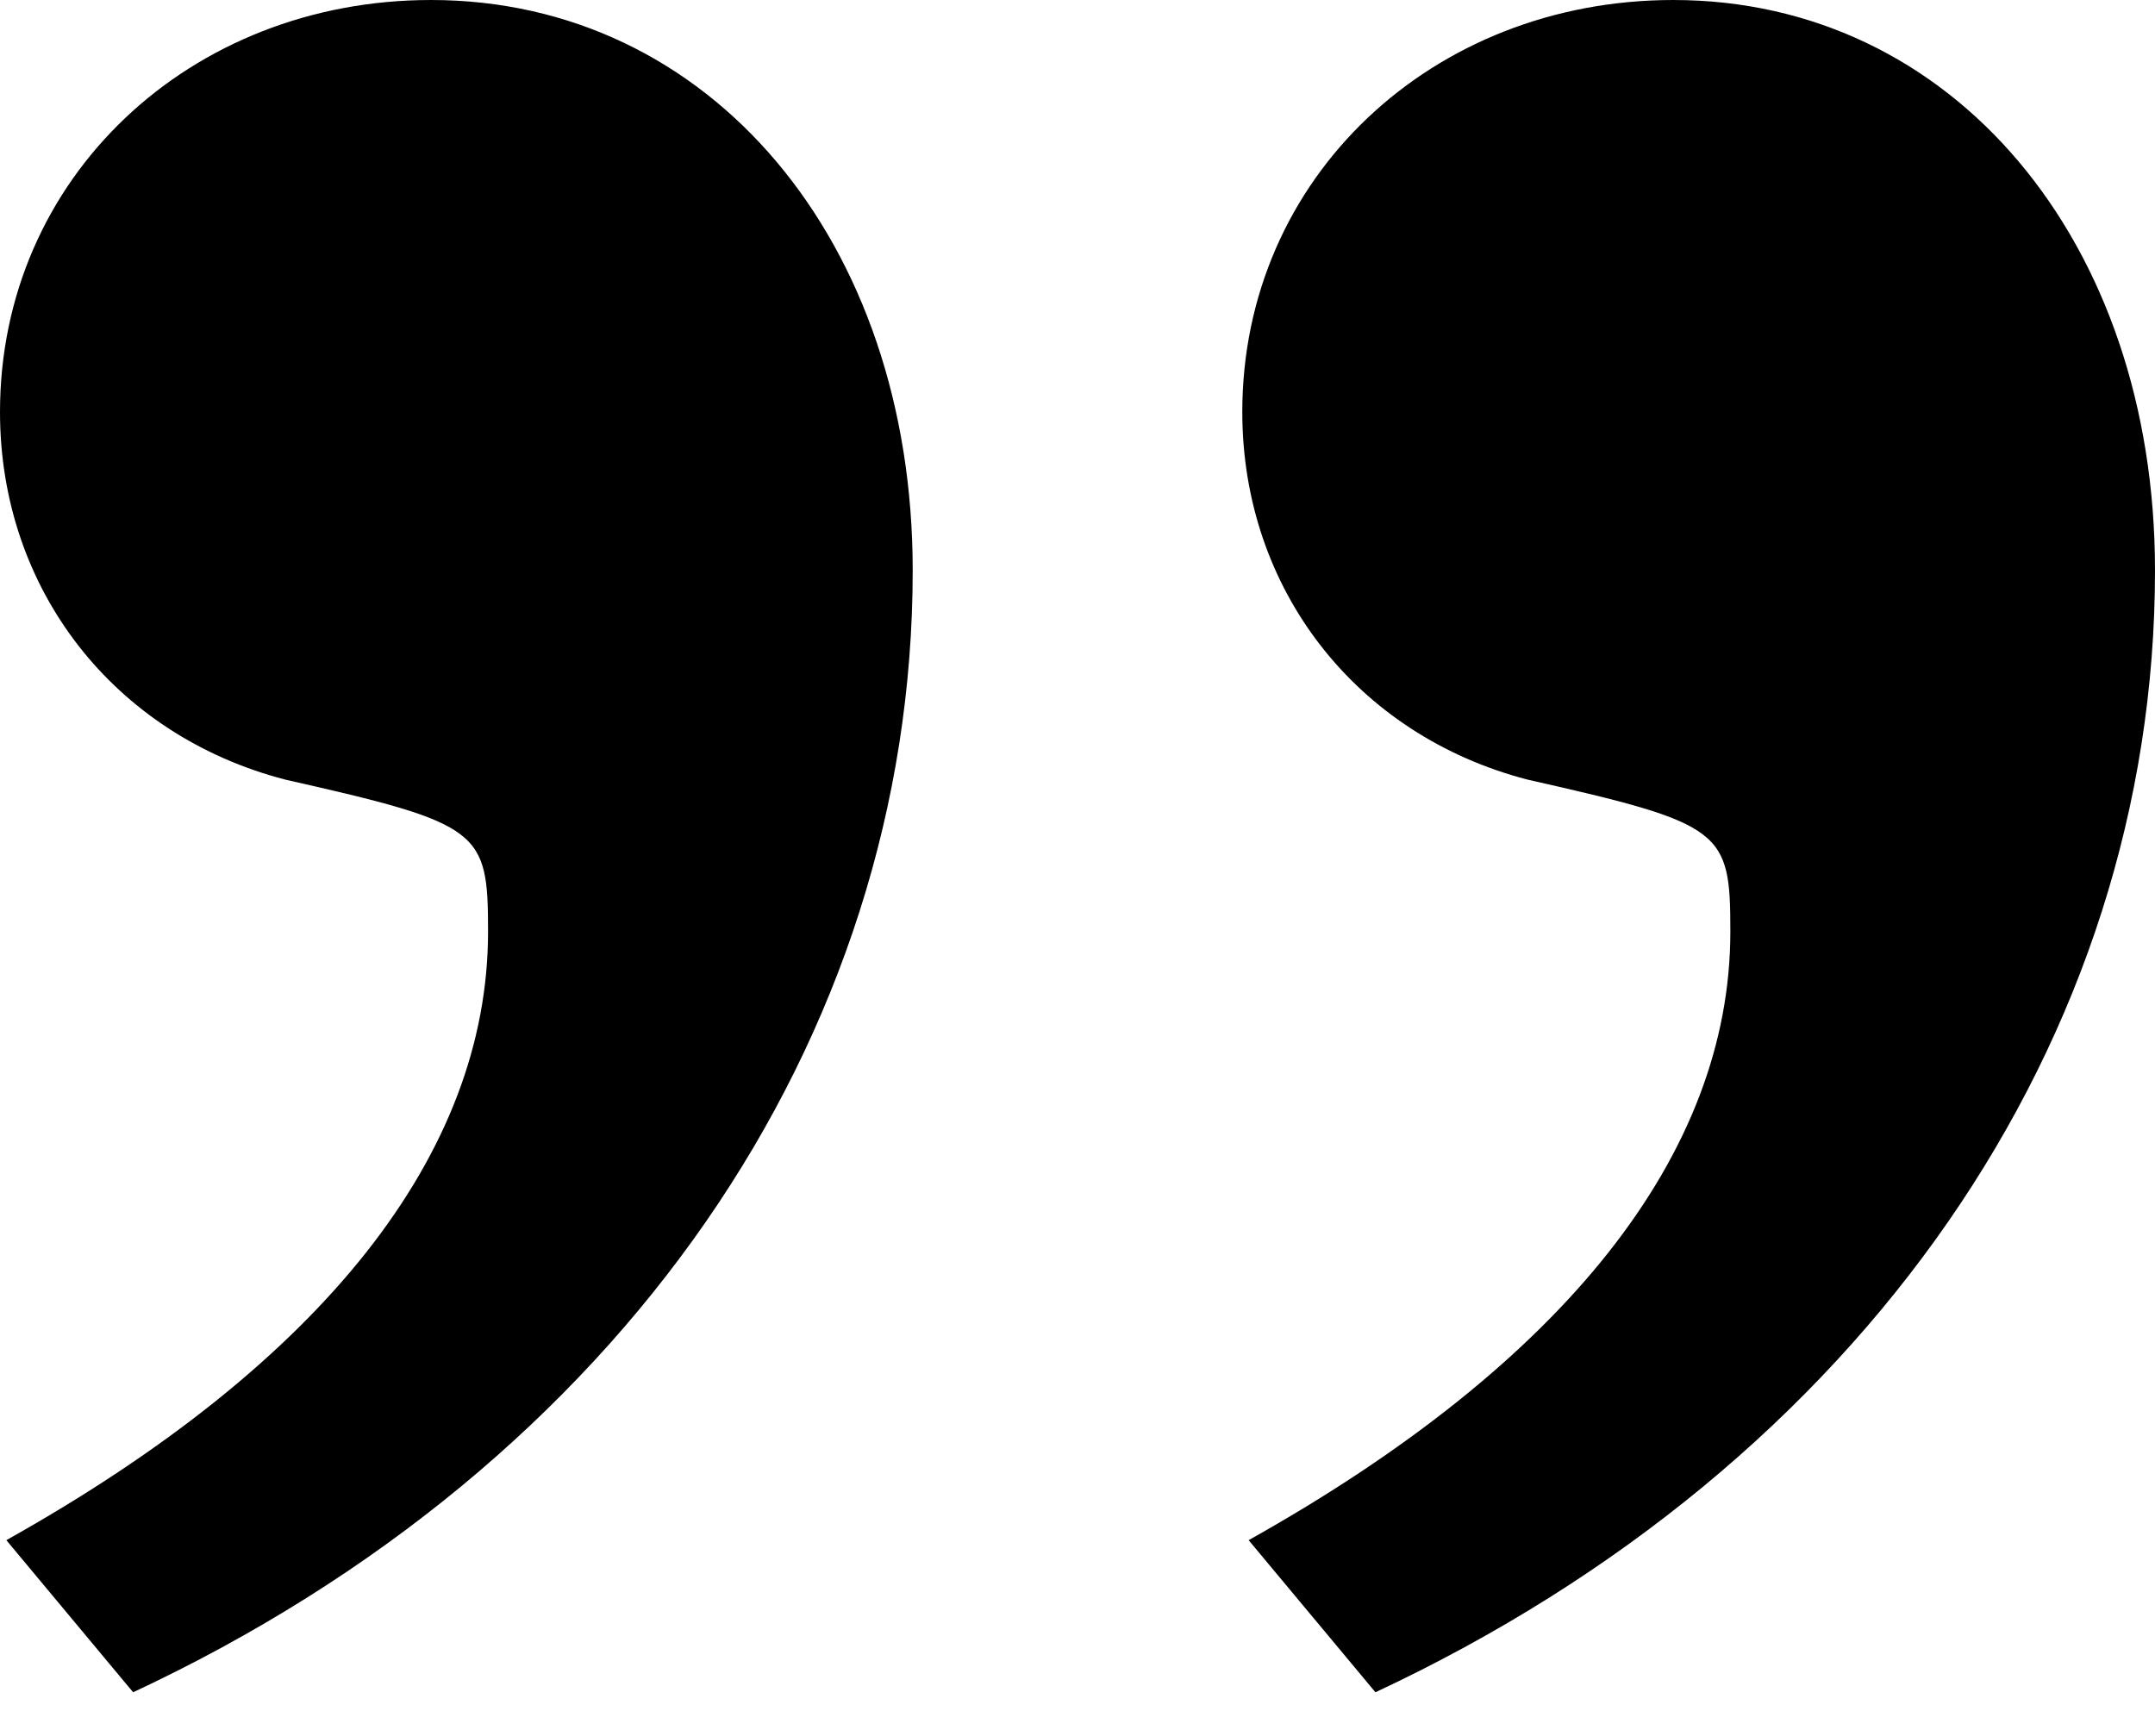 <svg viewBox="0 0 36 29" fill="none" xmlns="http://www.w3.org/2000/svg">
<path d="M22.977 28.271L20.859 25.73C26.153 22.765 28.906 19.271 28.906 15.565C28.906 13.871 28.8 13.765 25.518 13.024C22.659 12.282 20.753 9.847 20.753 6.882C20.753 2.965 23.929 4.09064e-05 27.953 4.12582e-05C32.612 4.16655e-05 36 4.024 36 9.529C36 17.365 31.129 24.459 22.977 28.271ZM2.224 28.271L0.106 25.73C5.4 22.765 8.153 19.271 8.153 15.565C8.153 13.871 8.047 13.765 4.765 13.024C1.906 12.282 1.61064e-06 9.847 1.86982e-06 6.882C2.21231e-06 2.965 3.176 3.90921e-05 7.2 3.94439e-05C11.859 3.98512e-05 15.247 4.024 15.247 9.529C15.247 17.365 10.377 24.459 2.224 28.271Z" fill="black"/>
</svg>
